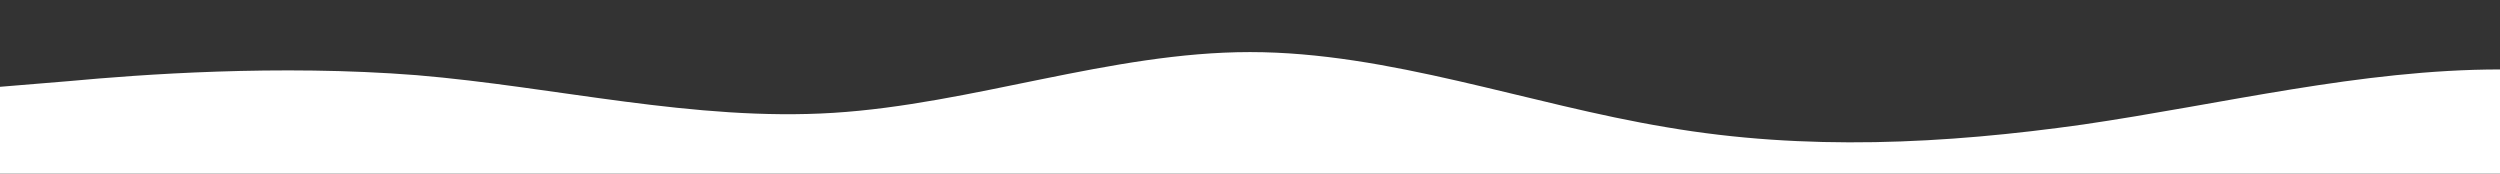 <?xml version="1.0" standalone="no"?>
<svg xmlns:xlink="http://www.w3.org/1999/xlink" id="wave" style="transform:rotate(180deg); transition: 0.3s" viewBox="0 0 1440 100" version="1.1" xmlns="http://www.w3.org/2000/svg"><rect x="0" y="0" width="1440" height="100" fill="#333333" stroke="none"/><defs><linearGradient id="sw-gradient-0" x1="0" x2="0" y1="1" y2="0"><stop stop-color="rgba(255, 255, 255, 1)" offset="0%"/><stop stop-color="rgba(255, 255, 255, 1)" offset="100%"/></linearGradient></defs><path style="transform:translate(0, 0px); opacity:1" fill="url(#sw-gradient-0)" d="M0,50L40,46.7C80,43,160,37,240,43.3C320,50,400,70,480,65C560,60,640,30,720,30C800,30,880,60,960,73.3C1040,87,1120,83,1200,71.7C1280,60,1360,40,1440,40C1520,40,1600,60,1680,70C1760,80,1840,80,1920,76.7C2000,73,2080,67,2160,58.3C2240,50,2320,40,2400,41.7C2480,43,2560,57,2640,63.3C2720,70,2800,70,2880,70C2960,70,3040,70,3120,73.3C3200,77,3280,83,3360,75C3440,67,3520,43,3600,38.3C3680,33,3760,47,3840,58.3C3920,70,4000,80,4080,78.3C4160,77,4240,63,4320,60C4400,57,4480,63,4560,56.7C4640,50,4720,30,4800,31.7C4880,33,4960,57,5040,65C5120,73,5200,67,5280,63.3C5360,60,5440,60,5520,50C5600,40,5680,20,5720,10L5760,0L5760,100L5720,100C5680,100,5600,100,5520,100C5440,100,5360,100,5280,100C5200,100,5120,100,5040,100C4960,100,4880,100,4800,100C4720,100,4640,100,4560,100C4480,100,4400,100,4320,100C4240,100,4160,100,4080,100C4000,100,3920,100,3840,100C3760,100,3680,100,3600,100C3520,100,3440,100,3360,100C3280,100,3200,100,3120,100C3040,100,2960,100,2880,100C2800,100,2720,100,2640,100C2560,100,2480,100,2400,100C2320,100,2240,100,2160,100C2080,100,2000,100,1920,100C1840,100,1760,100,1680,100C1600,100,1520,100,1440,100C1360,100,1280,100,1200,100C1120,100,1040,100,960,100C880,100,800,100,720,100C640,100,560,100,480,100C400,100,320,100,240,100C160,100,80,100,40,100L0,100Z"/></svg>